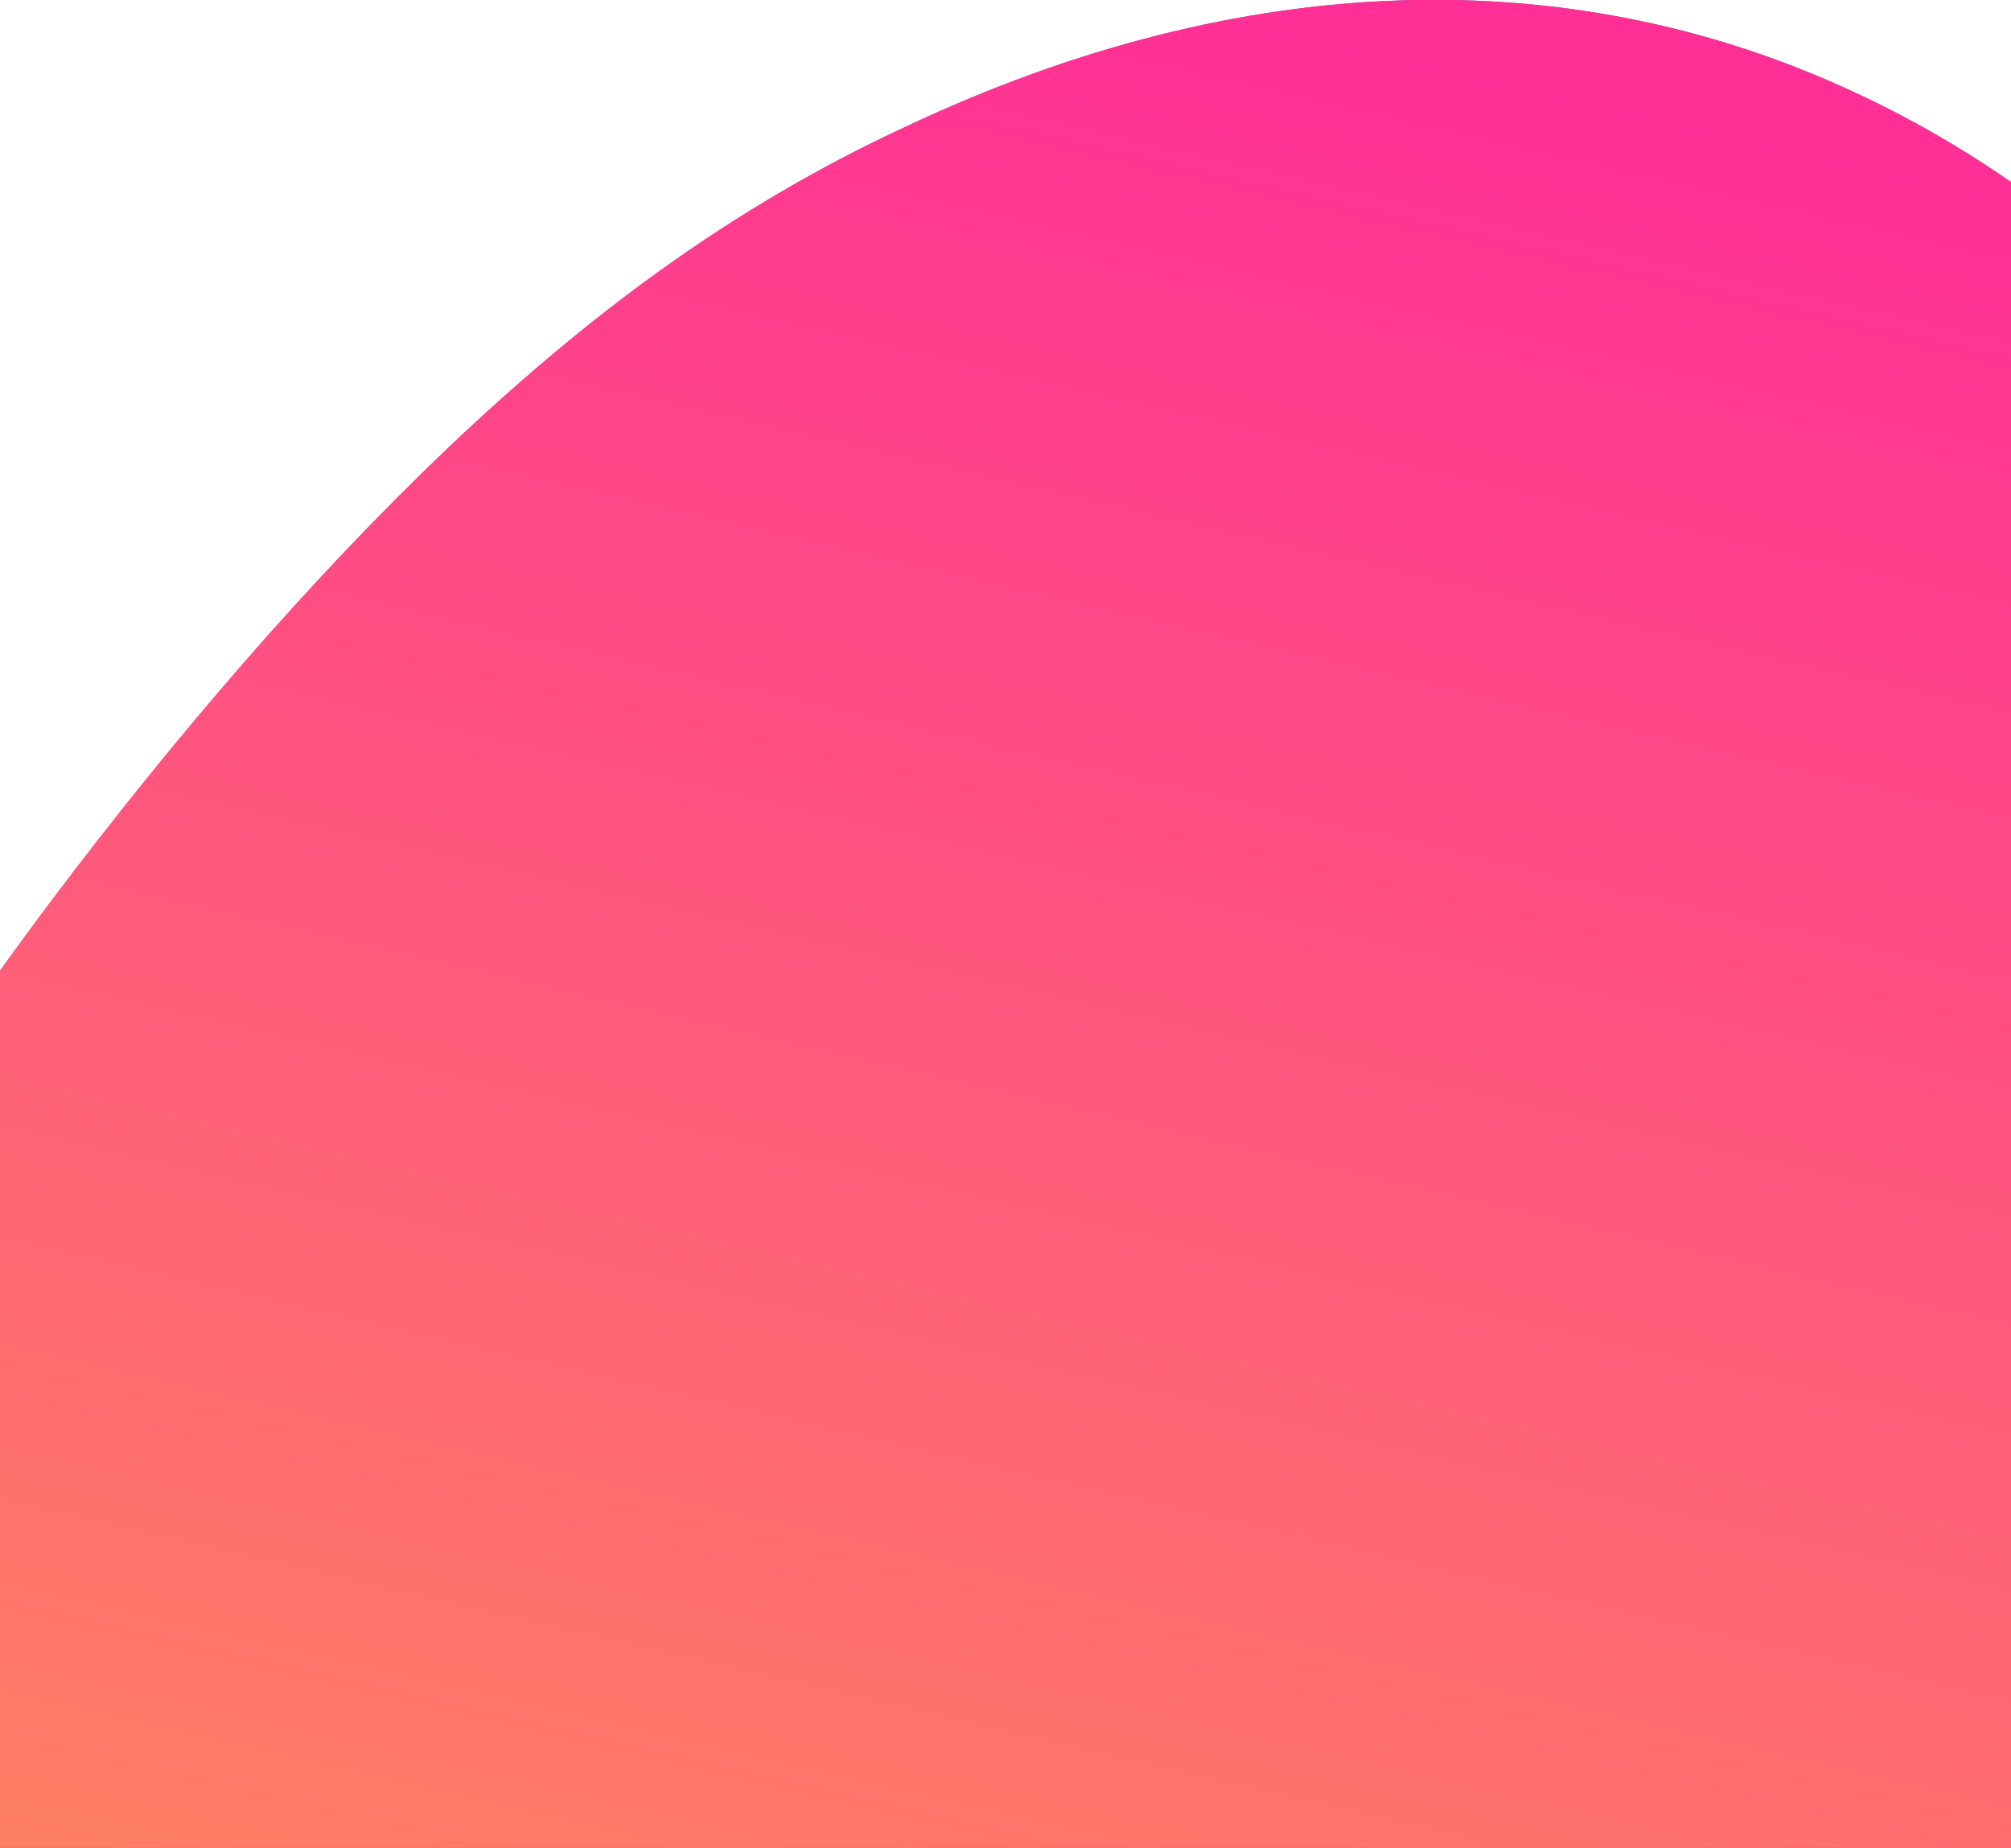 <svg xmlns="http://www.w3.org/2000/svg" width="320" height="294" viewBox="0 0 320 294"><defs><linearGradient id="e3hta" x1="132" x2="222" y1="389.99" y2="-.03" gradientUnits="userSpaceOnUse"><stop offset="0" stop-color="#ff8f5a"/><stop offset=".99" stop-color="#ff2f96"/><stop offset="1" stop-color="#ff2f96"/></linearGradient></defs><g><g clip-path="url(#clip-4)"><path fill="#6055c4" d="M143.92 20.253C198.483-5.54 249.974-5.62 293.023 13.743c43.16 19.204 77.88 57.85 101.462 105.878 22.629 48.505 22.605 100.605 4.124 142.75-18.738 42.775-49.924 75.023-92.421 98.038-22.507 11.589-46.165 19.528-76.24 24.4-29.678 4.803-65.775 6.54-104.018 4.062-75.895-4.765-160.953-27.136-178.891-77.596-10.165-25.056-3.784-53.778 8.854-82.683 12.845-28.946 31.949-58.075 52.006-84.92 20.264-26.885 41.483-51.486 63.328-72.35 22.052-20.906 44.731-38.074 72.693-51.07z"/><path fill="url(#e3hta)" d="M143.92 20.253C198.483-5.54 249.974-5.62 293.023 13.743c43.16 19.204 77.88 57.85 101.462 105.878 22.629 48.505 22.605 100.605 4.124 142.75-18.738 42.775-49.924 75.023-92.421 98.038-22.507 11.589-46.165 19.528-76.24 24.4-29.678 4.803-65.775 6.54-104.018 4.062-75.895-4.765-160.953-27.136-178.891-77.596-10.165-25.056-3.784-53.778 8.854-82.683 12.845-28.946 31.949-58.075 52.006-84.92 20.264-26.885 41.483-51.486 63.328-72.35 22.052-20.906 44.731-38.074 72.693-51.07z"/></g></g></svg>